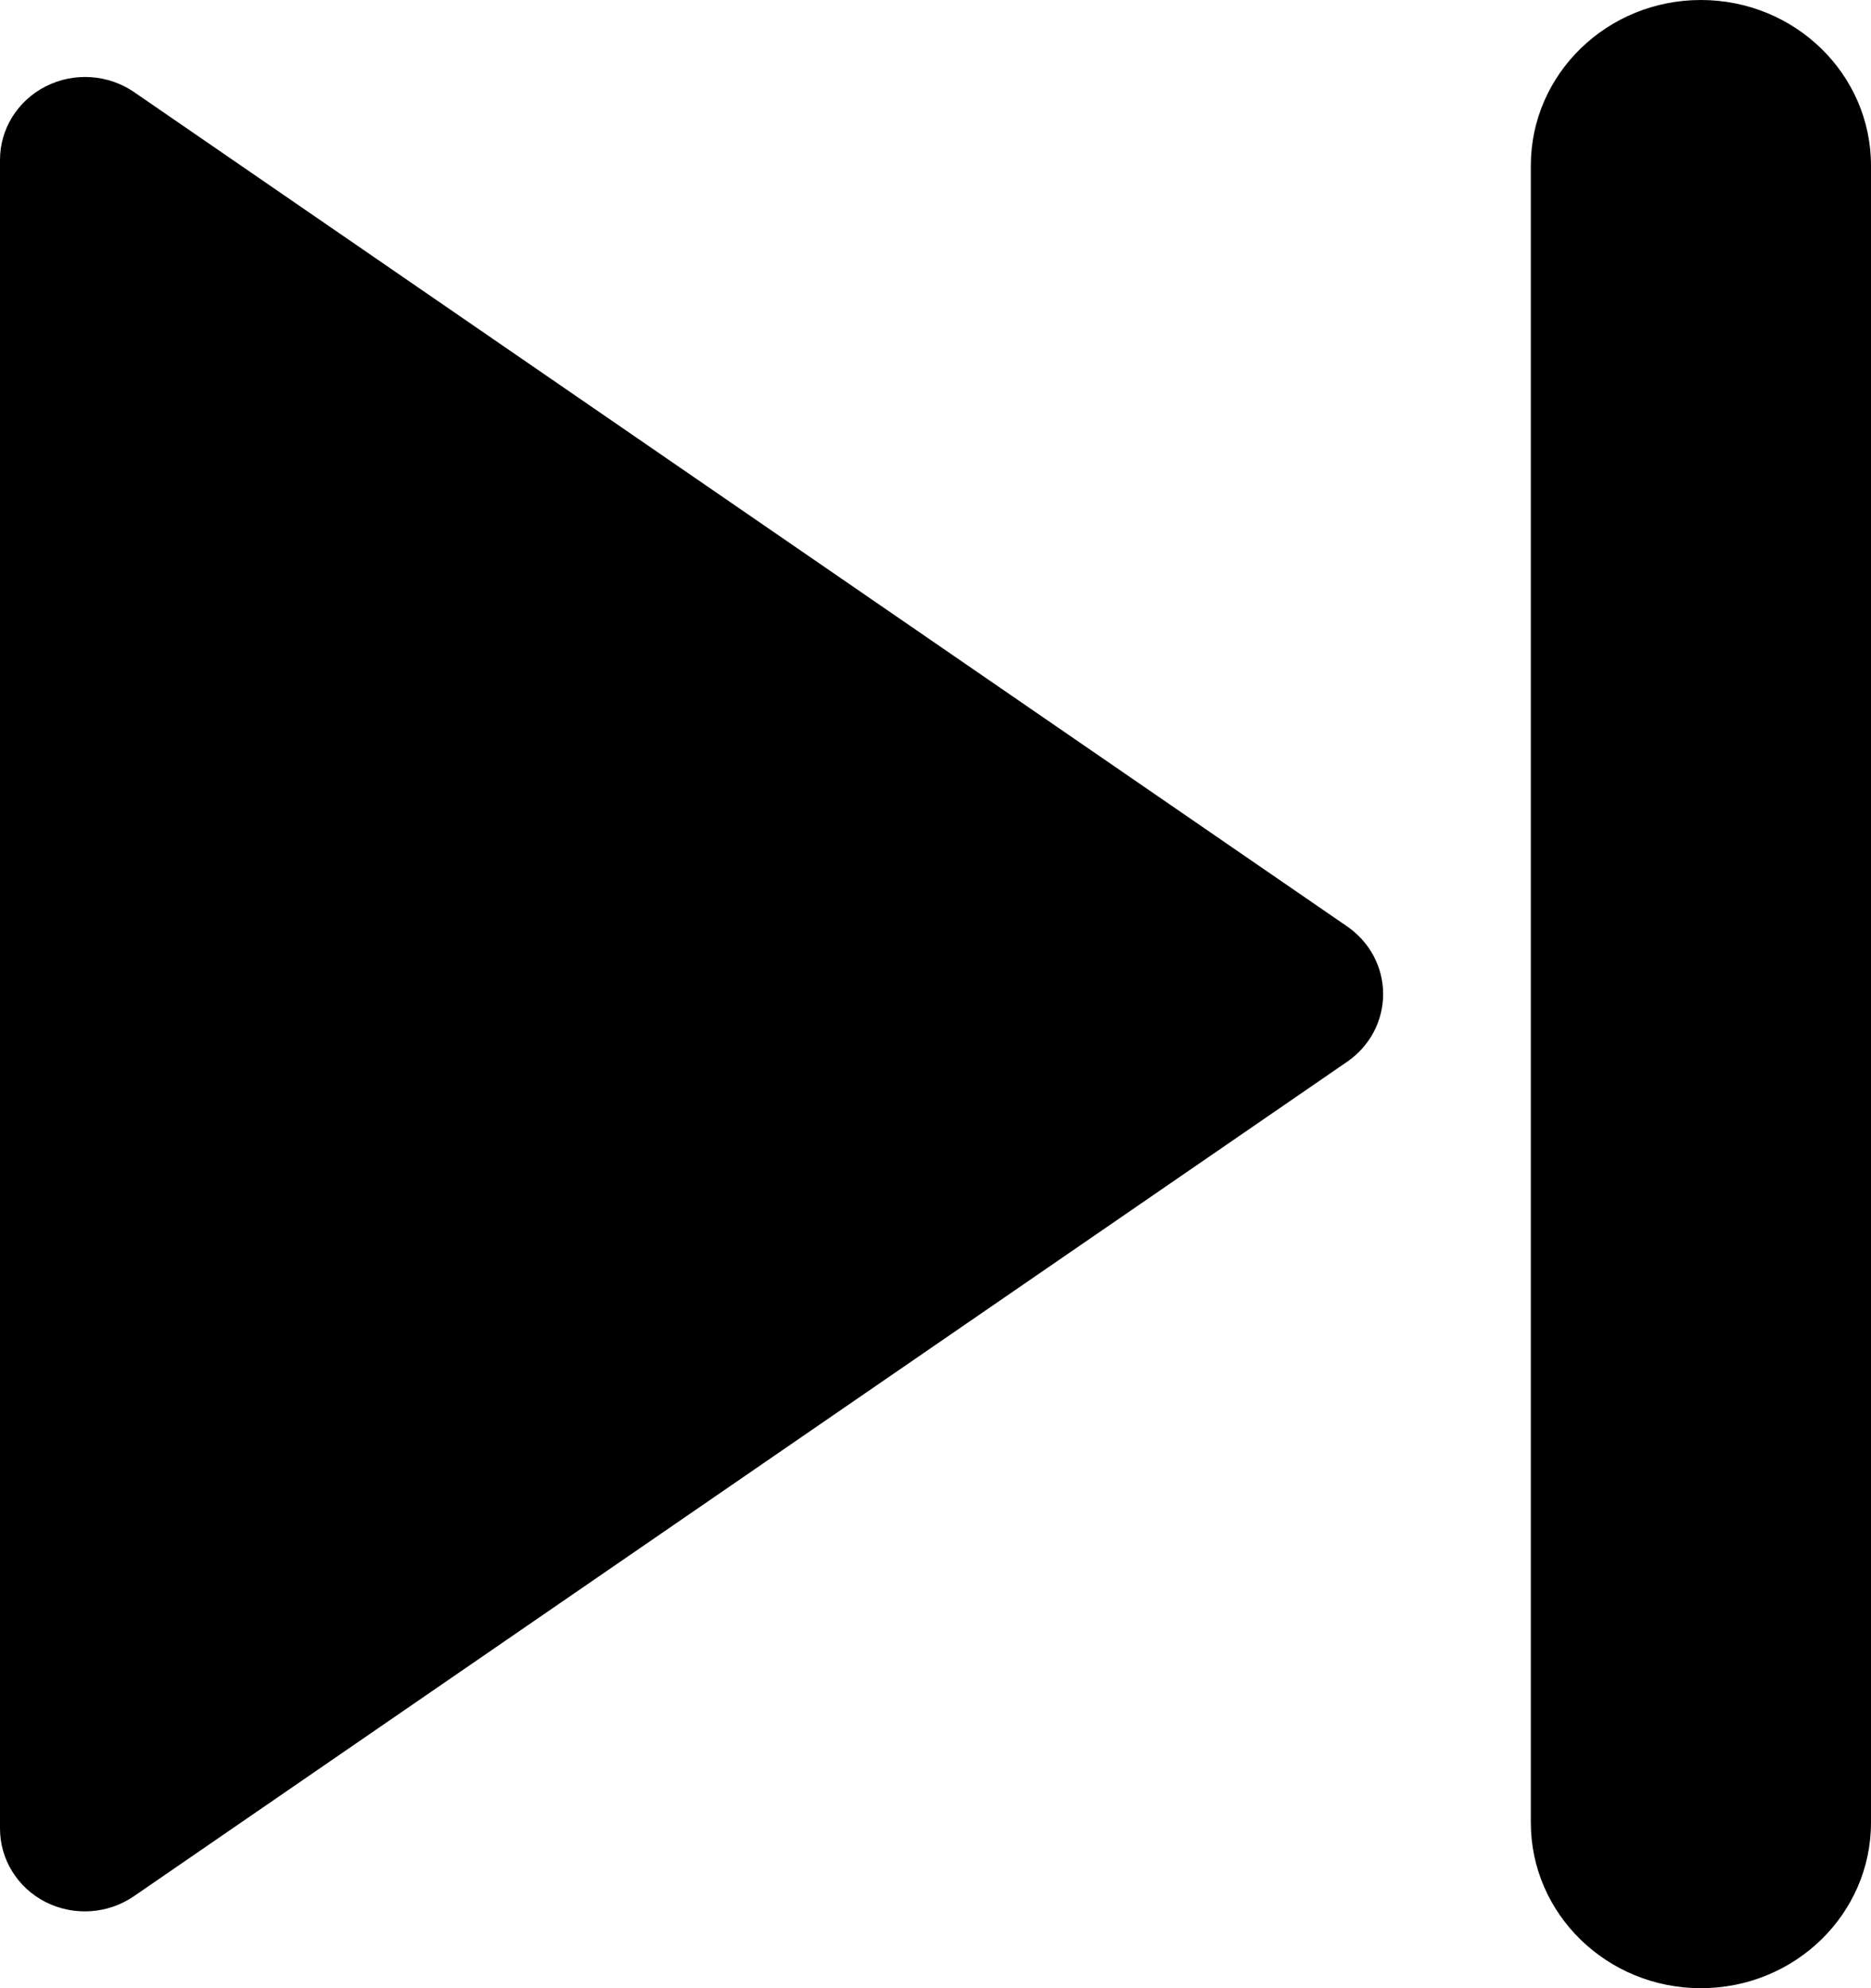 <?xml version="1.0" encoding="UTF-8"?>
<svg width="16px" height="17px" viewBox="0 0 16 17" version="1.1" xmlns="http://www.w3.org/2000/svg" xmlns:xlink="http://www.w3.org/1999/xlink">
    <title>快进小</title>
    <g id="页面-1" stroke="none" stroke-width="1">
        <g id="首页" transform="translate(-98, -360)">
            <g id="左侧" transform="translate(0, 79)">
                <g id="07" transform="translate(11, 267)">
                    <g id="快进小" transform="translate(87, 14)">
                        <path d="M1.146,16.213 C0.924,16.366 0.633,16.386 0.391,16.264 C0.15,16.142 -0.001,15.898 7.07862637e-06,15.633 L7.07862637e-06,1.367 C-0,1.102 0.151,0.86 0.392,0.738 C0.633,0.616 0.924,0.635 1.146,0.787 L11.521,7.922 C11.714,8.055 11.828,8.27 11.828,8.5 C11.828,8.73 11.714,8.945 11.521,9.078 L1.146,16.213 L1.146,16.213 Z M13.091,1.416 C13.091,0.634 13.742,0 14.545,0 C15.349,0 16,0.634 16,1.416 L16,15.584 C16,16.366 15.349,17 14.545,17 C13.742,17 13.091,16.366 13.091,15.584 L13.091,1.416 L13.091,1.416 Z" id="形状"></path>
                    </g>
                </g>
            </g>
        </g>
    </g>
</svg>